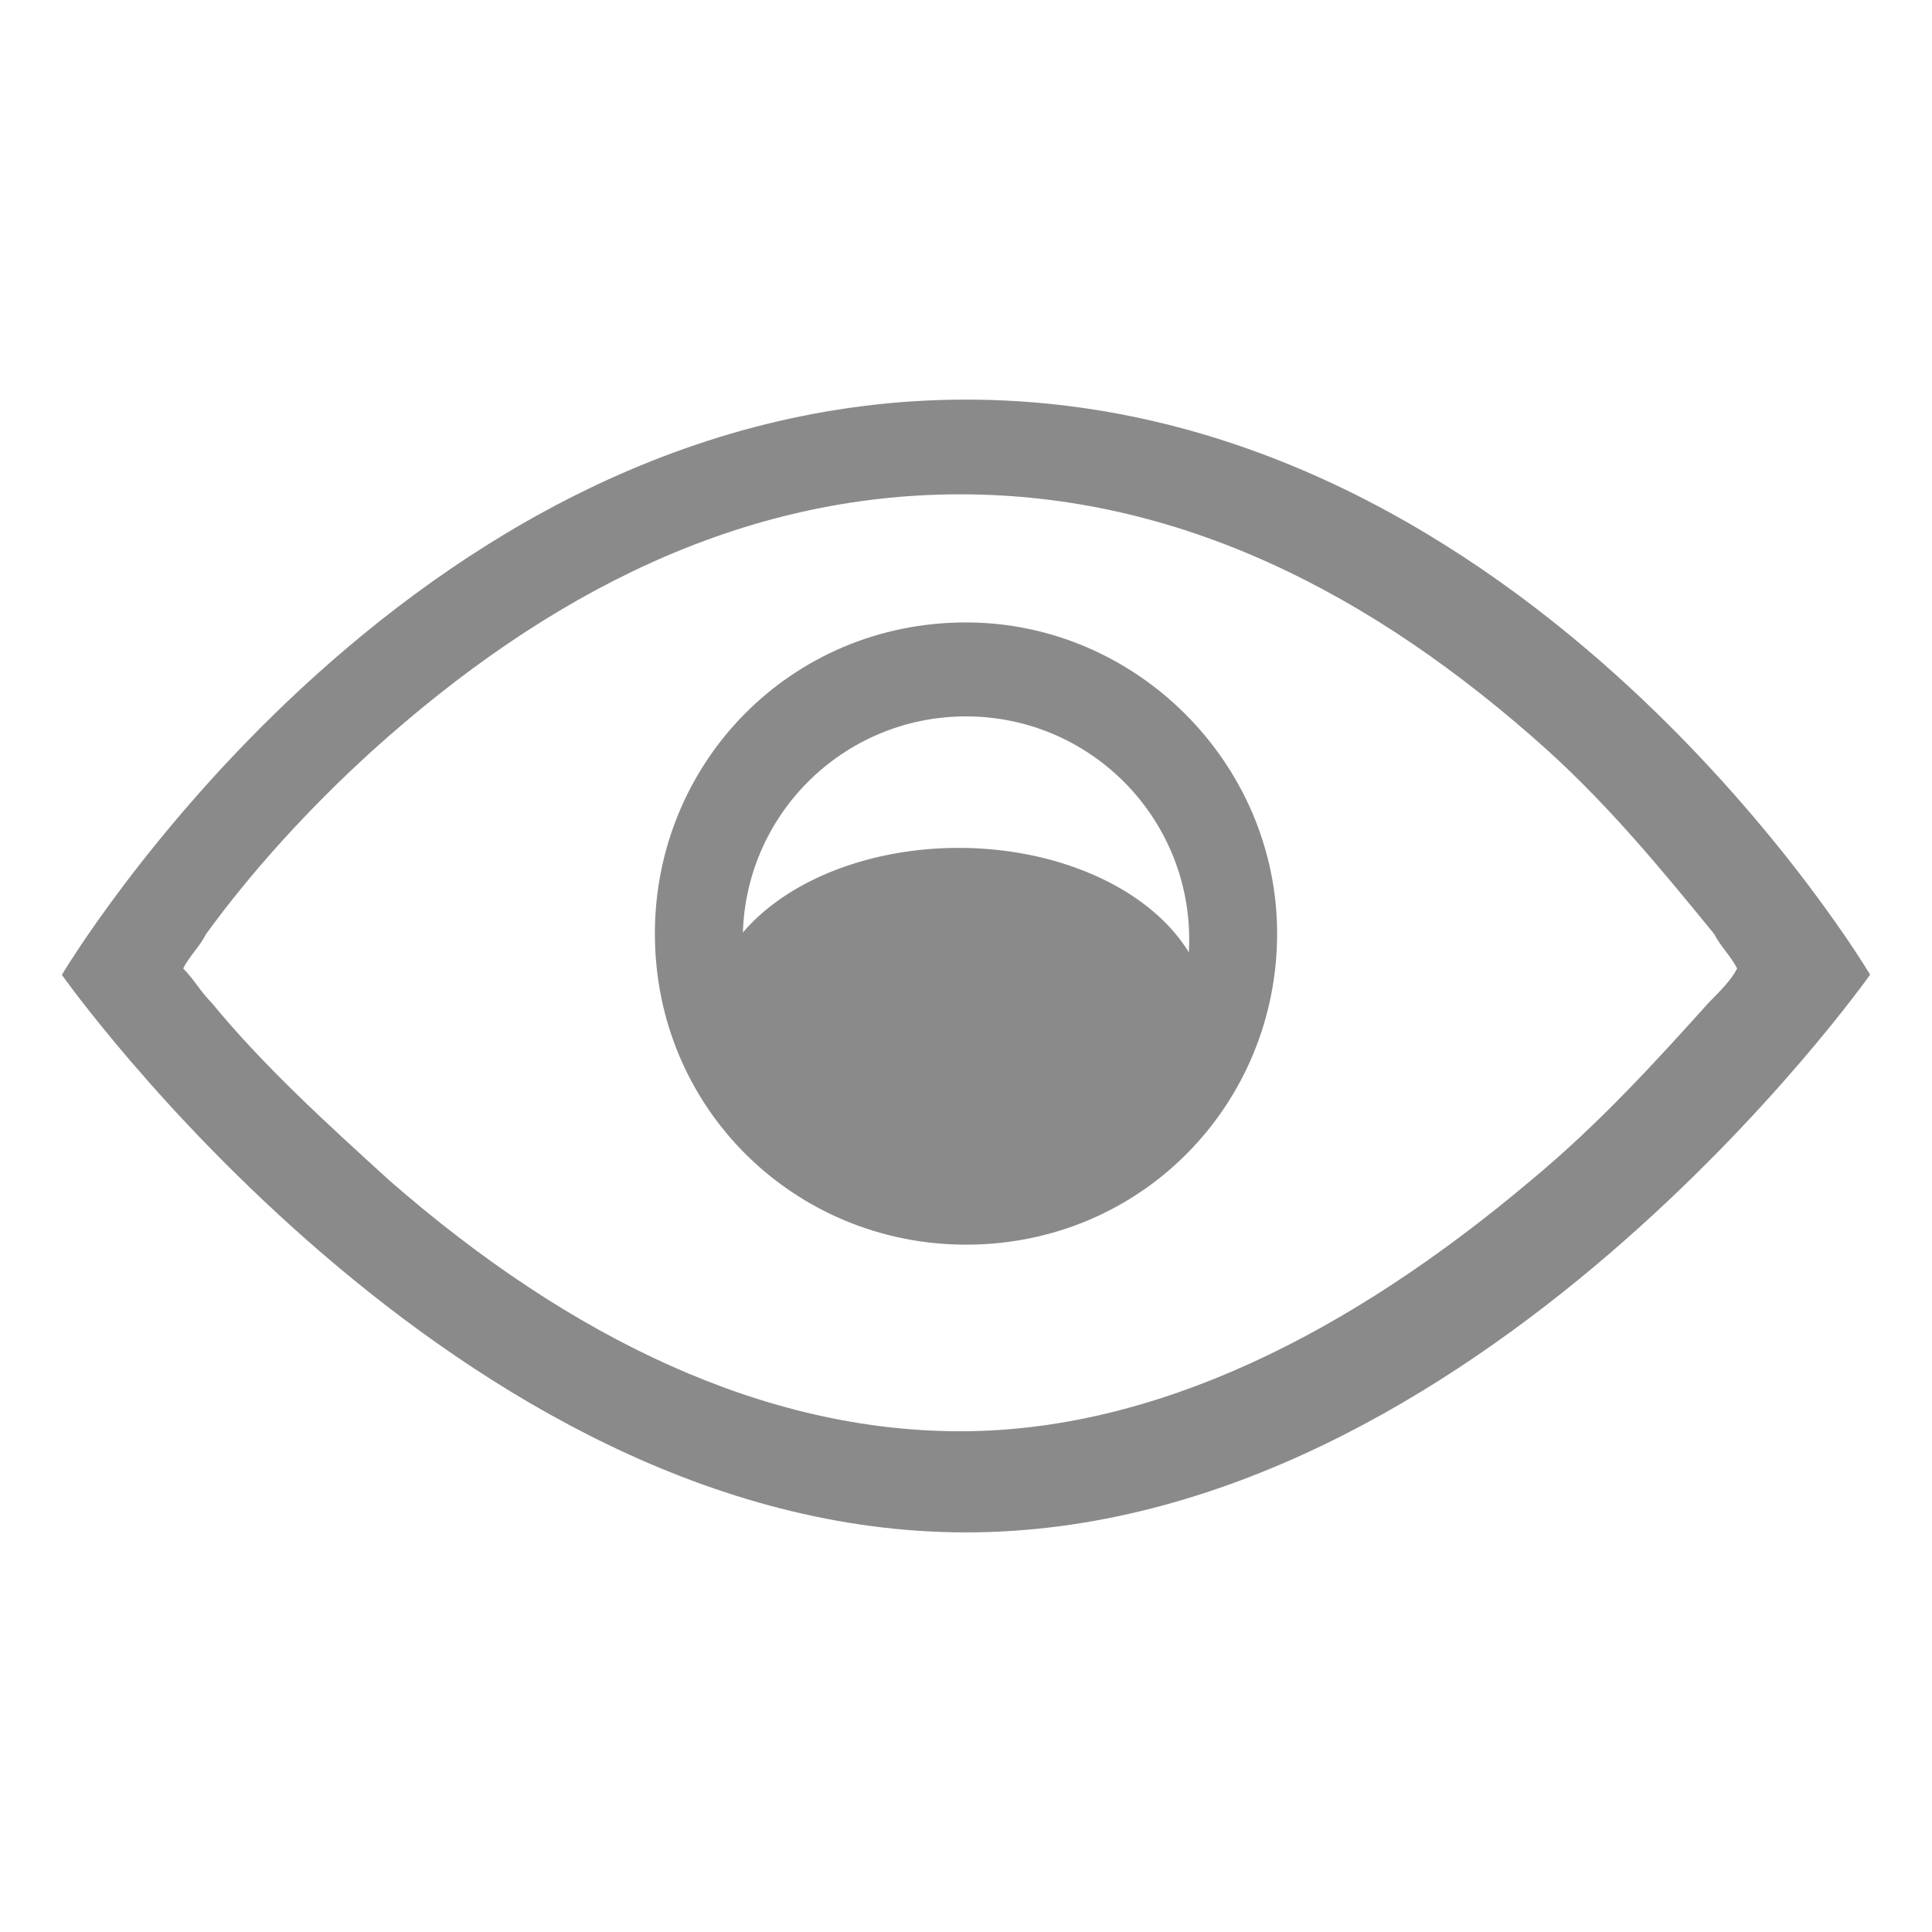 <?xml version="1.0" standalone="no"?><!DOCTYPE svg PUBLIC "-//W3C//DTD SVG 1.1//EN" "http://www.w3.org/Graphics/SVG/1.1/DTD/svg11.dtd"><svg t="1559294117545" class="icon" style="" viewBox="0 0 1024 1024" version="1.1" xmlns="http://www.w3.org/2000/svg" p-id="2323" xmlns:xlink="http://www.w3.org/1999/xlink" width="40" height="40"><defs><style type="text/css"></style></defs><path d="M375.9 539.4a132.2 90 0 1 0 264.4 0 132.2 90 0 1 0-264.4 0z" p-id="2324" fill="#8a8a8a"></path><path d="M512 211.8c-298.7 0-479.2 304.9-479.2 304.9S241.3 812.2 512 812.2s479.2-295.6 479.2-295.6S810.7 211.8 512 211.8z m299.7 413.6c-96.9 81.8-199.8 133.2-302.8 133.2S303 710.2 206.1 625.4c-33.3-30.3-66.6-60.6-93.9-93.9-6.1-6.1-9.1-12.1-15.1-18.2 3-6.1 9.1-12.1 12.1-18.2 24.2-33.3 54.5-66.6 87.8-96.9C290.9 313.4 393.8 262 508.9 262s218 51.5 311.9 136.2c33.3 30.3 60.6 63.6 87.8 96.9 3 6.1 9.1 12.1 12.1 18.2-3 6.1-9.1 12.1-15.1 18.2-27.4 30.4-57.6 63.8-93.9 93.9z" p-id="2325" fill="#8a8a8a"></path><path d="M512 329.9c-93.3 0-164.9 74.7-164.9 164.9 0 93.3 74.7 164.9 164.9 164.9 93.3 0 164.9-74.7 164.9-164.9S602.2 329.9 512 329.9z m0 286.3c-65.3 0-118.3-52.9-118.3-118.3s53-118.2 118.3-118.2S630.3 432.6 630.3 498c0 62.3-53 118.2-118.3 118.2z" p-id="2326" fill="#8a8a8a"></path></svg>
